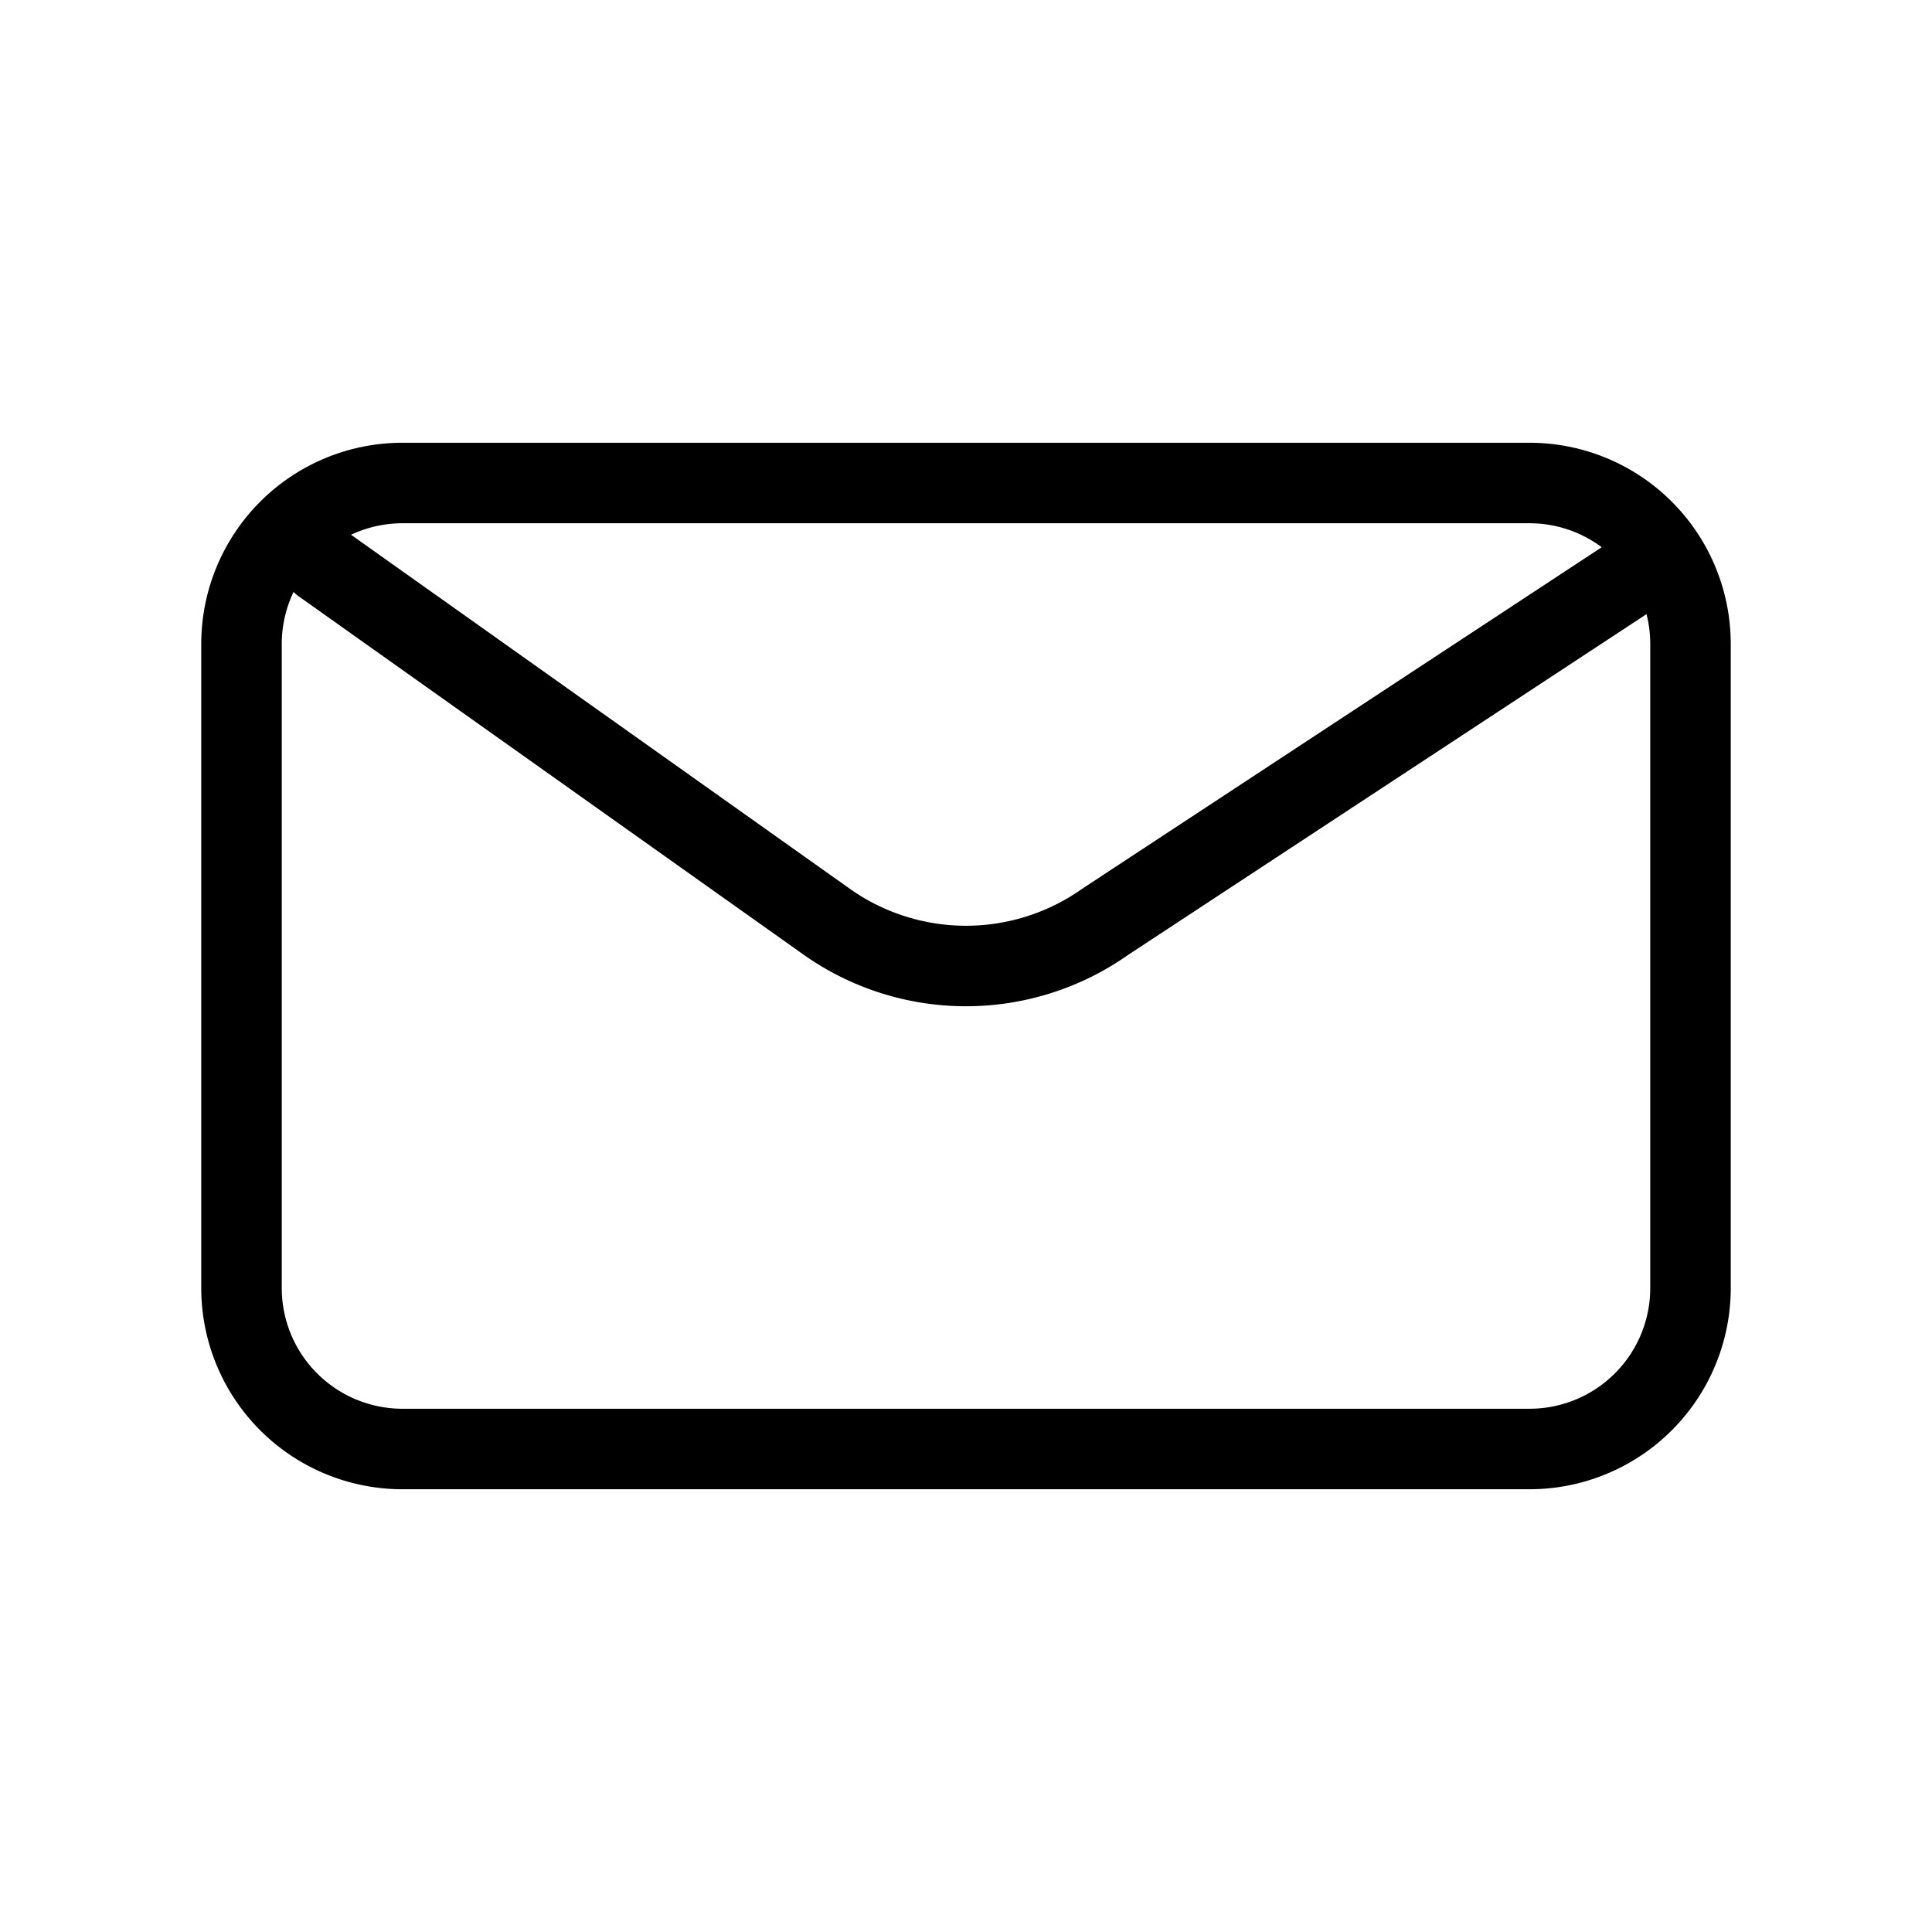 <svg width="24" height="24" fill="none" xmlns="http://www.w3.org/2000/svg"><path fill-rule="evenodd" clip-rule="evenodd" d="M3 8a2 2 0 0 1 2-2h14a2 2 0 0 1 2 2v8a2 2 0 0 1-2 2H5a2 2 0 0 1-2-2V8z" stroke="#000" stroke-linecap="round" stroke-linejoin="round"/><path d="M20.5 7l-6.771 4.451a2.997 2.997 0 0 1-3.458 0L4 7" stroke="#000" stroke-linecap="round" stroke-linejoin="round"/></svg>